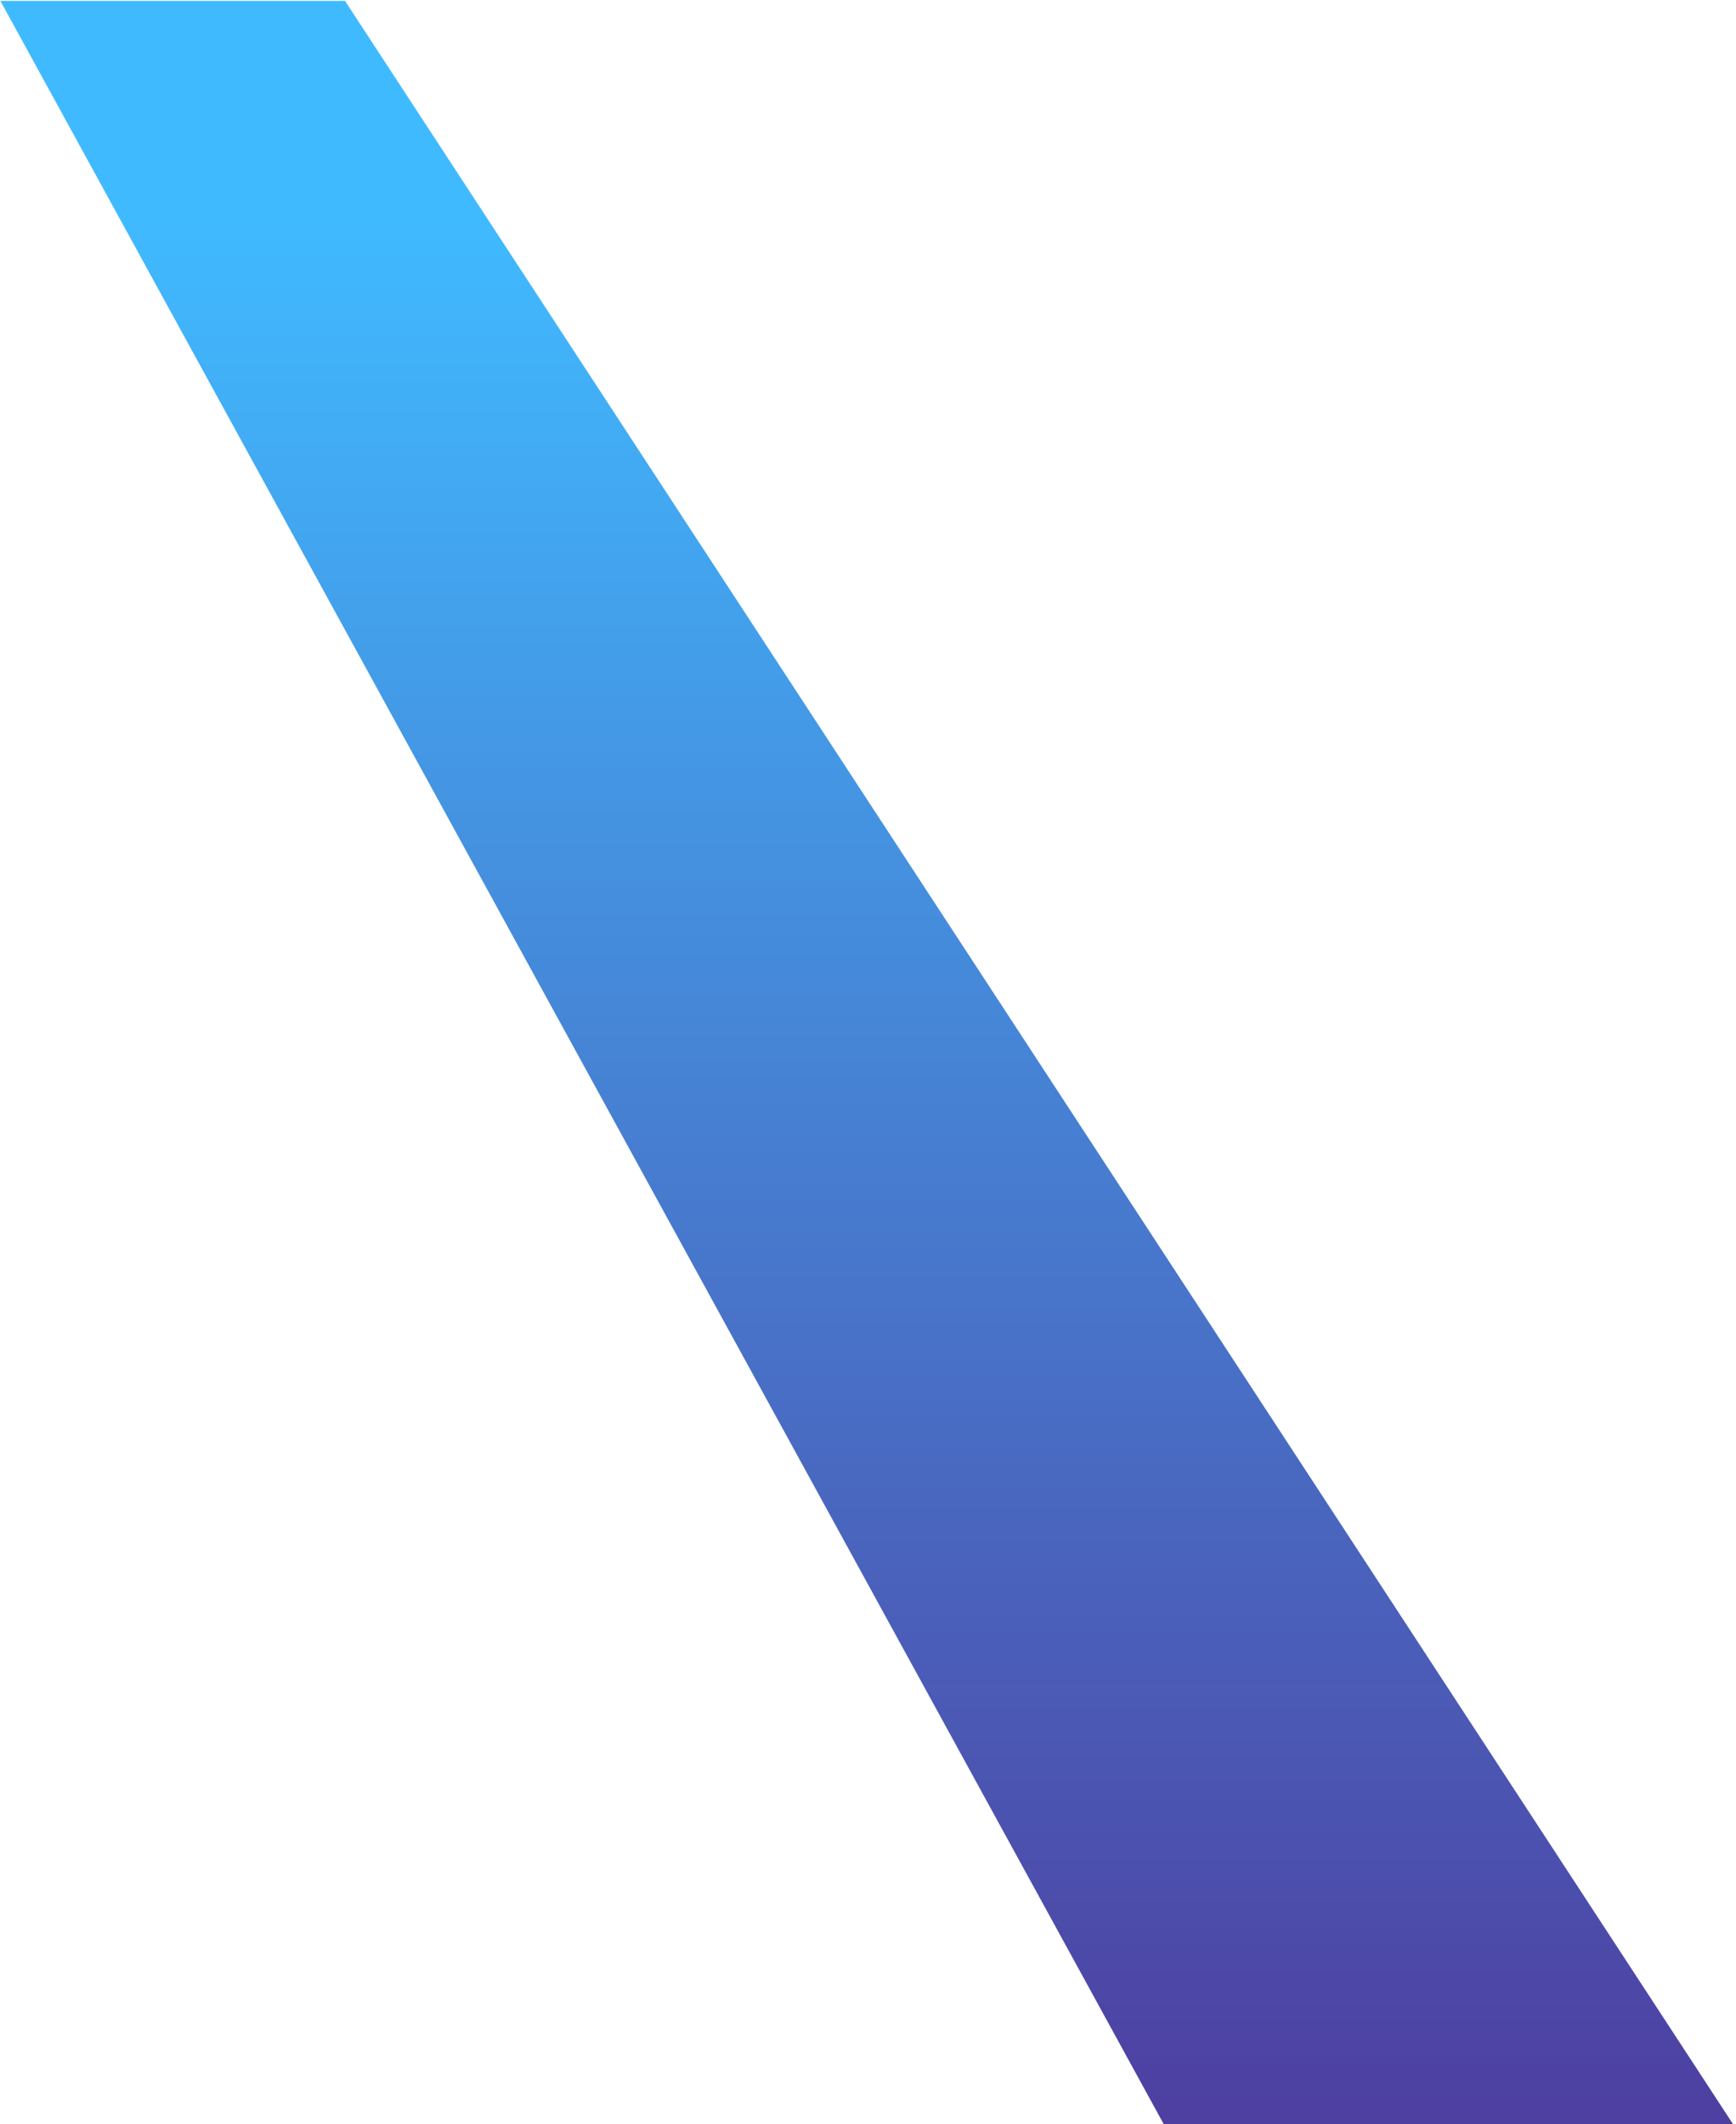 <svg width="206" height="252" viewBox="0 0 206 252" fill="none" xmlns="http://www.w3.org/2000/svg">
<path opacity="0.75" d="M40.938 0.102L0.044 0.102L138.084 251.982L205.639 251.982L40.938 0.102Z" fill="url(#paint0_linear)"/>
<defs>
<linearGradient id="paint0_linear" x1="182.974" y1="5.111" x2="182.974" y2="272.259" gradientUnits="userSpaceOnUse">
<stop offset="0.076" stop-color="#00A3FF"/>
<stop offset="0.915" stop-color="#120082"/>
</linearGradient>
</defs>
</svg>
